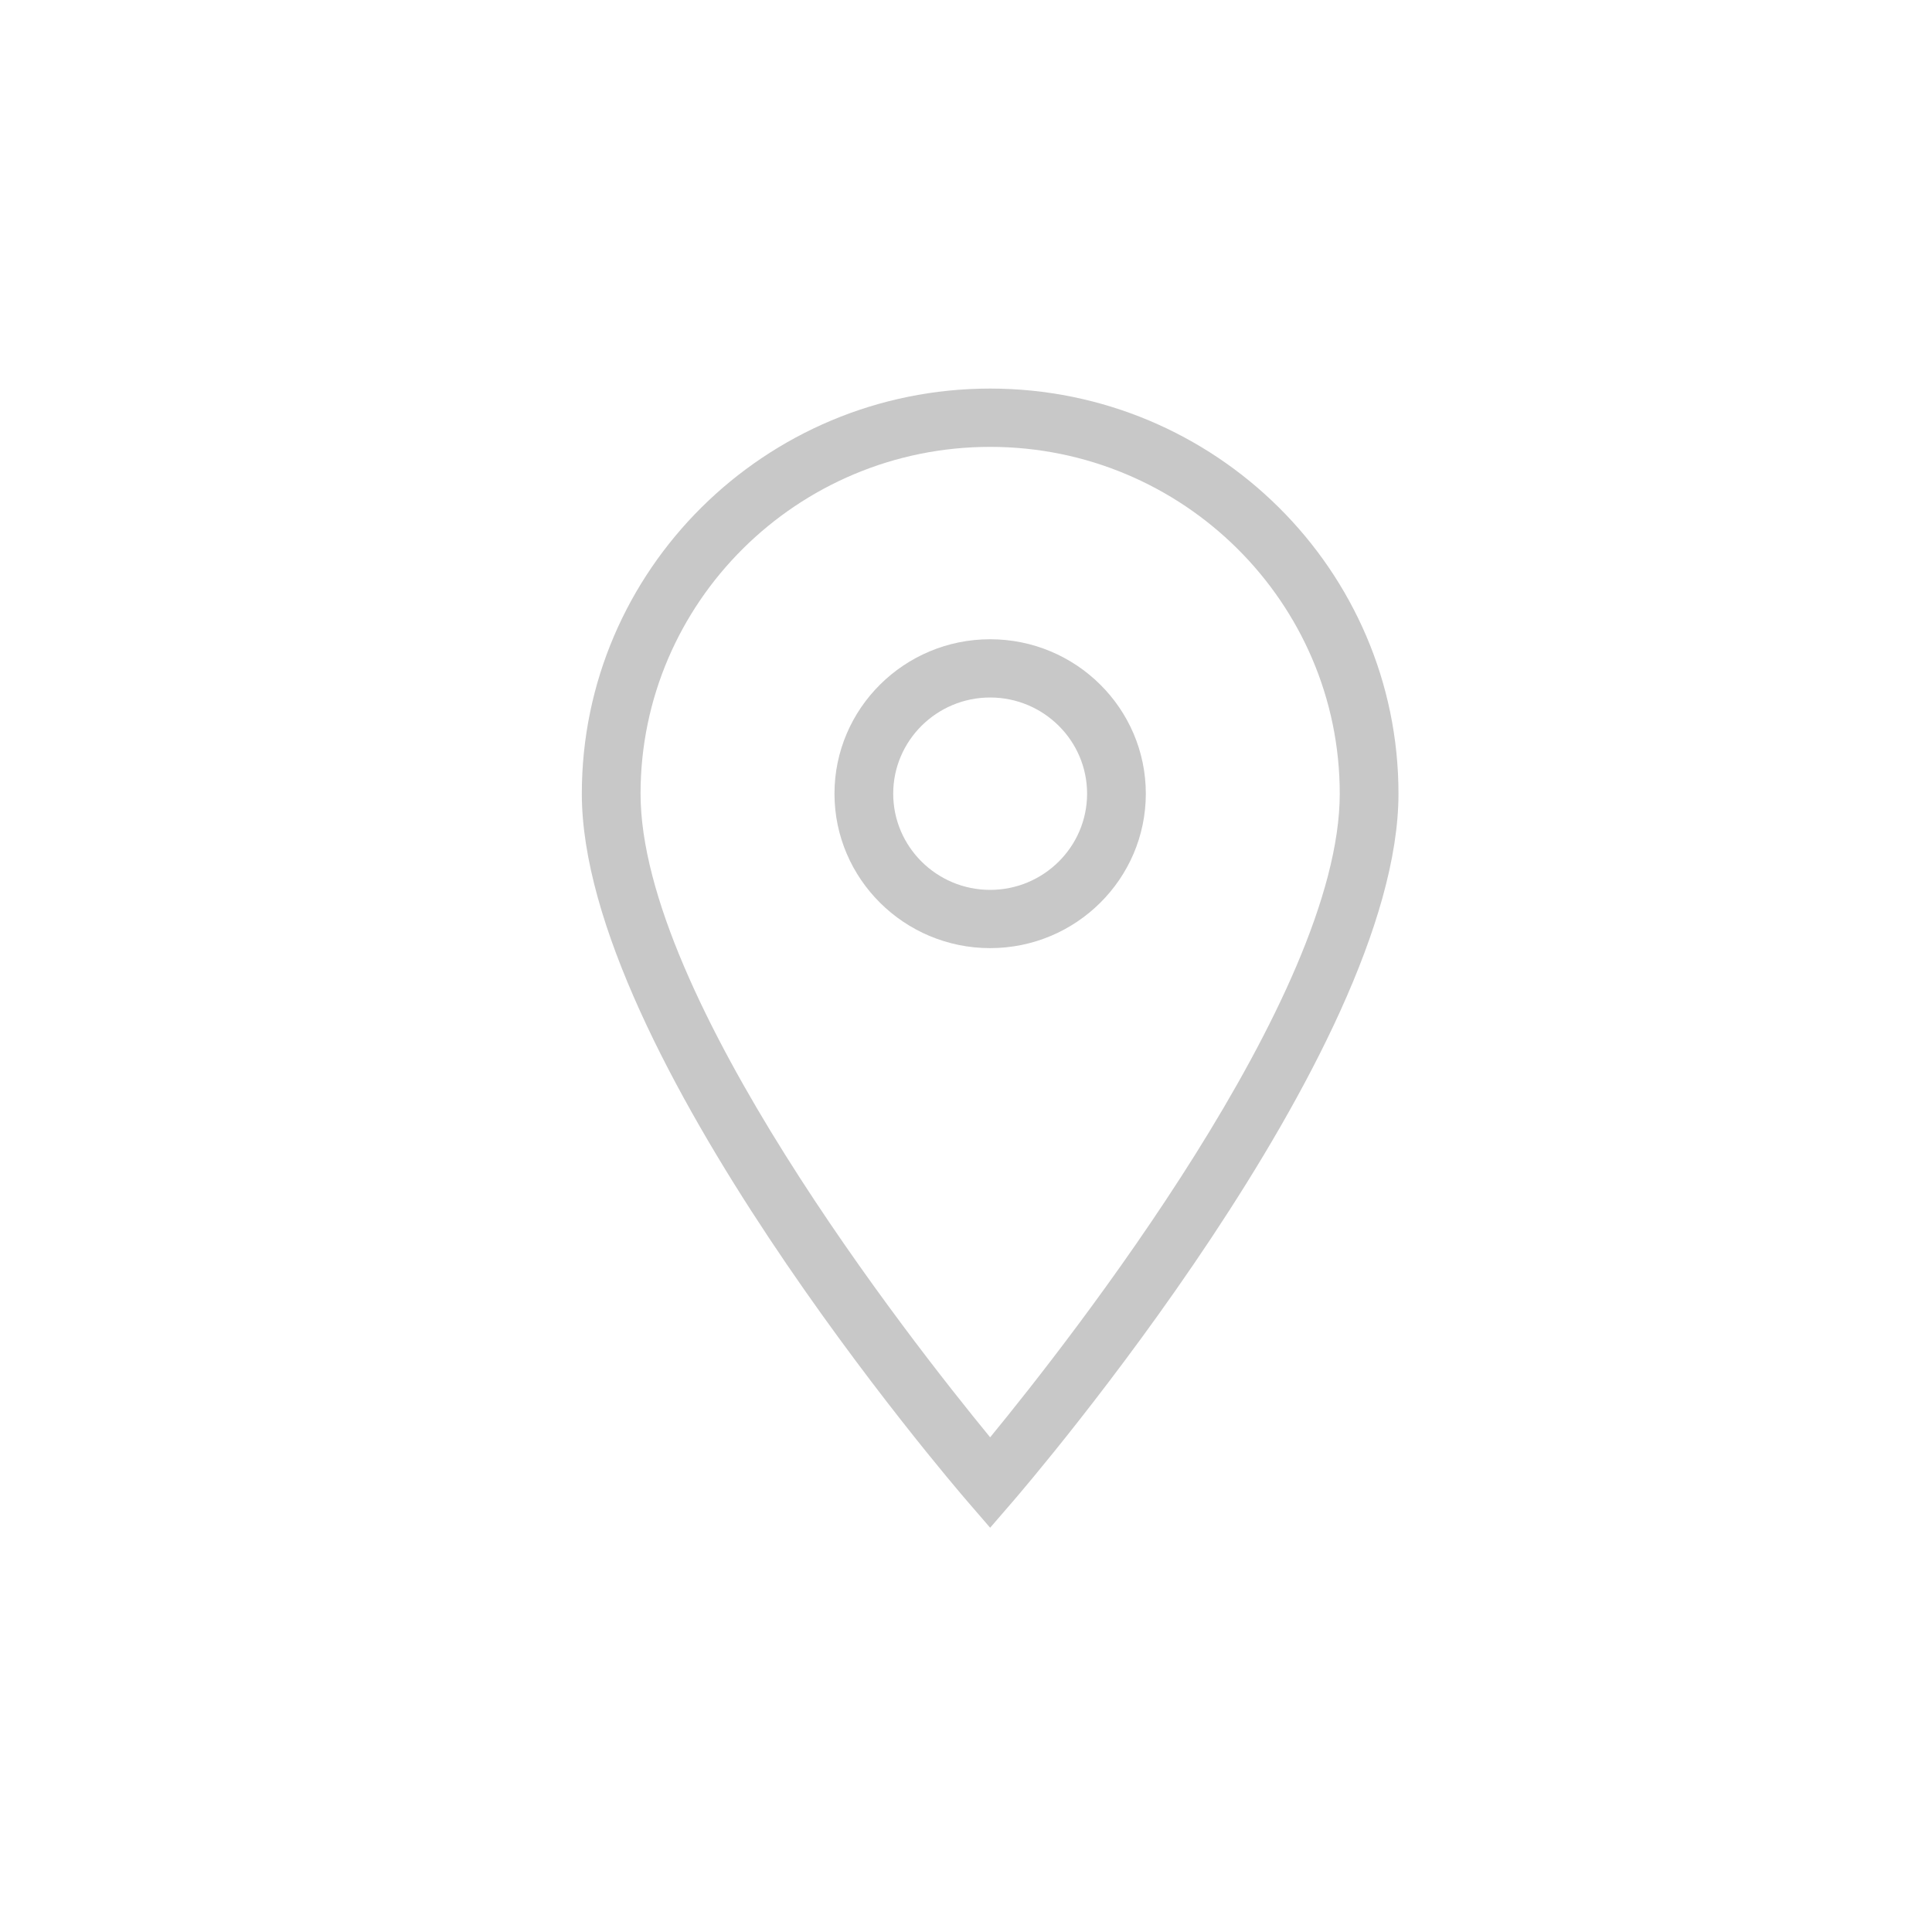 <?xml version="1.0" encoding="UTF-8" standalone="no"?>
<svg width="40px" height="40px" viewBox="0 0 40 40" version="1.1" xmlns="http://www.w3.org/2000/svg" xmlns:xlink="http://www.w3.org/1999/xlink" xmlns:sketch="http://www.bohemiancoding.com/sketch/ns">
    <!-- Generator: Sketch 3.3.2 (12043) - http://www.bohemiancoding.com/sketch -->
    <title>location_profile</title>
    <desc>Created with Sketch.</desc>
    <defs></defs>
    <g id="Style" stroke="none" stroke-width="1" fill="none" fill-rule="evenodd" sketch:type="MSPage">
        <g id="location_profile" sketch:type="MSArtboardGroup" fill="#C8C8C8">
            <g id="Icon-/-Location" sketch:type="MSLayerGroup" transform="translate(2, 2)">
                <g id="location" transform="translate(10, 6)" sketch:type="MSShapeGroup">
                    <path d="M8.5,23.63 L8.038,23.095 C7.712,22.718 0.046,13.783 0.046,8.432 C0.046,3.808 3.838,0.045 8.5,0.045 C13.162,0.045 16.954,3.808 16.954,8.432 C16.954,13.783 9.288,22.718 8.962,23.095 L8.5,23.63 L8.5,23.63 Z M8.5,1.252 C4.508,1.252 1.262,4.473 1.262,8.432 C1.262,12.631 6.837,19.733 8.5,21.758 C10.162,19.733 15.738,12.629 15.738,8.432 C15.738,4.473 12.492,1.252 8.5,1.252 L8.5,1.252 Z" id="Fill-55"></path>
                    <path d="M8.5,11.63 C6.722,11.63 5.277,10.195 5.277,8.432 C5.277,6.669 6.722,5.235 8.5,5.235 C10.278,5.235 11.723,6.669 11.723,8.432 C11.723,10.195 10.278,11.63 8.5,11.63 L8.5,11.63 Z M8.5,6.441 C7.394,6.441 6.493,7.334 6.493,8.432 C6.493,9.531 7.394,10.424 8.5,10.424 C9.606,10.424 10.507,9.531 10.507,8.432 C10.507,7.334 9.606,6.441 8.5,6.441 L8.5,6.441 Z" id="Fill-56"></path>
                </g>
            </g>
        </g>
    </g>
</svg>